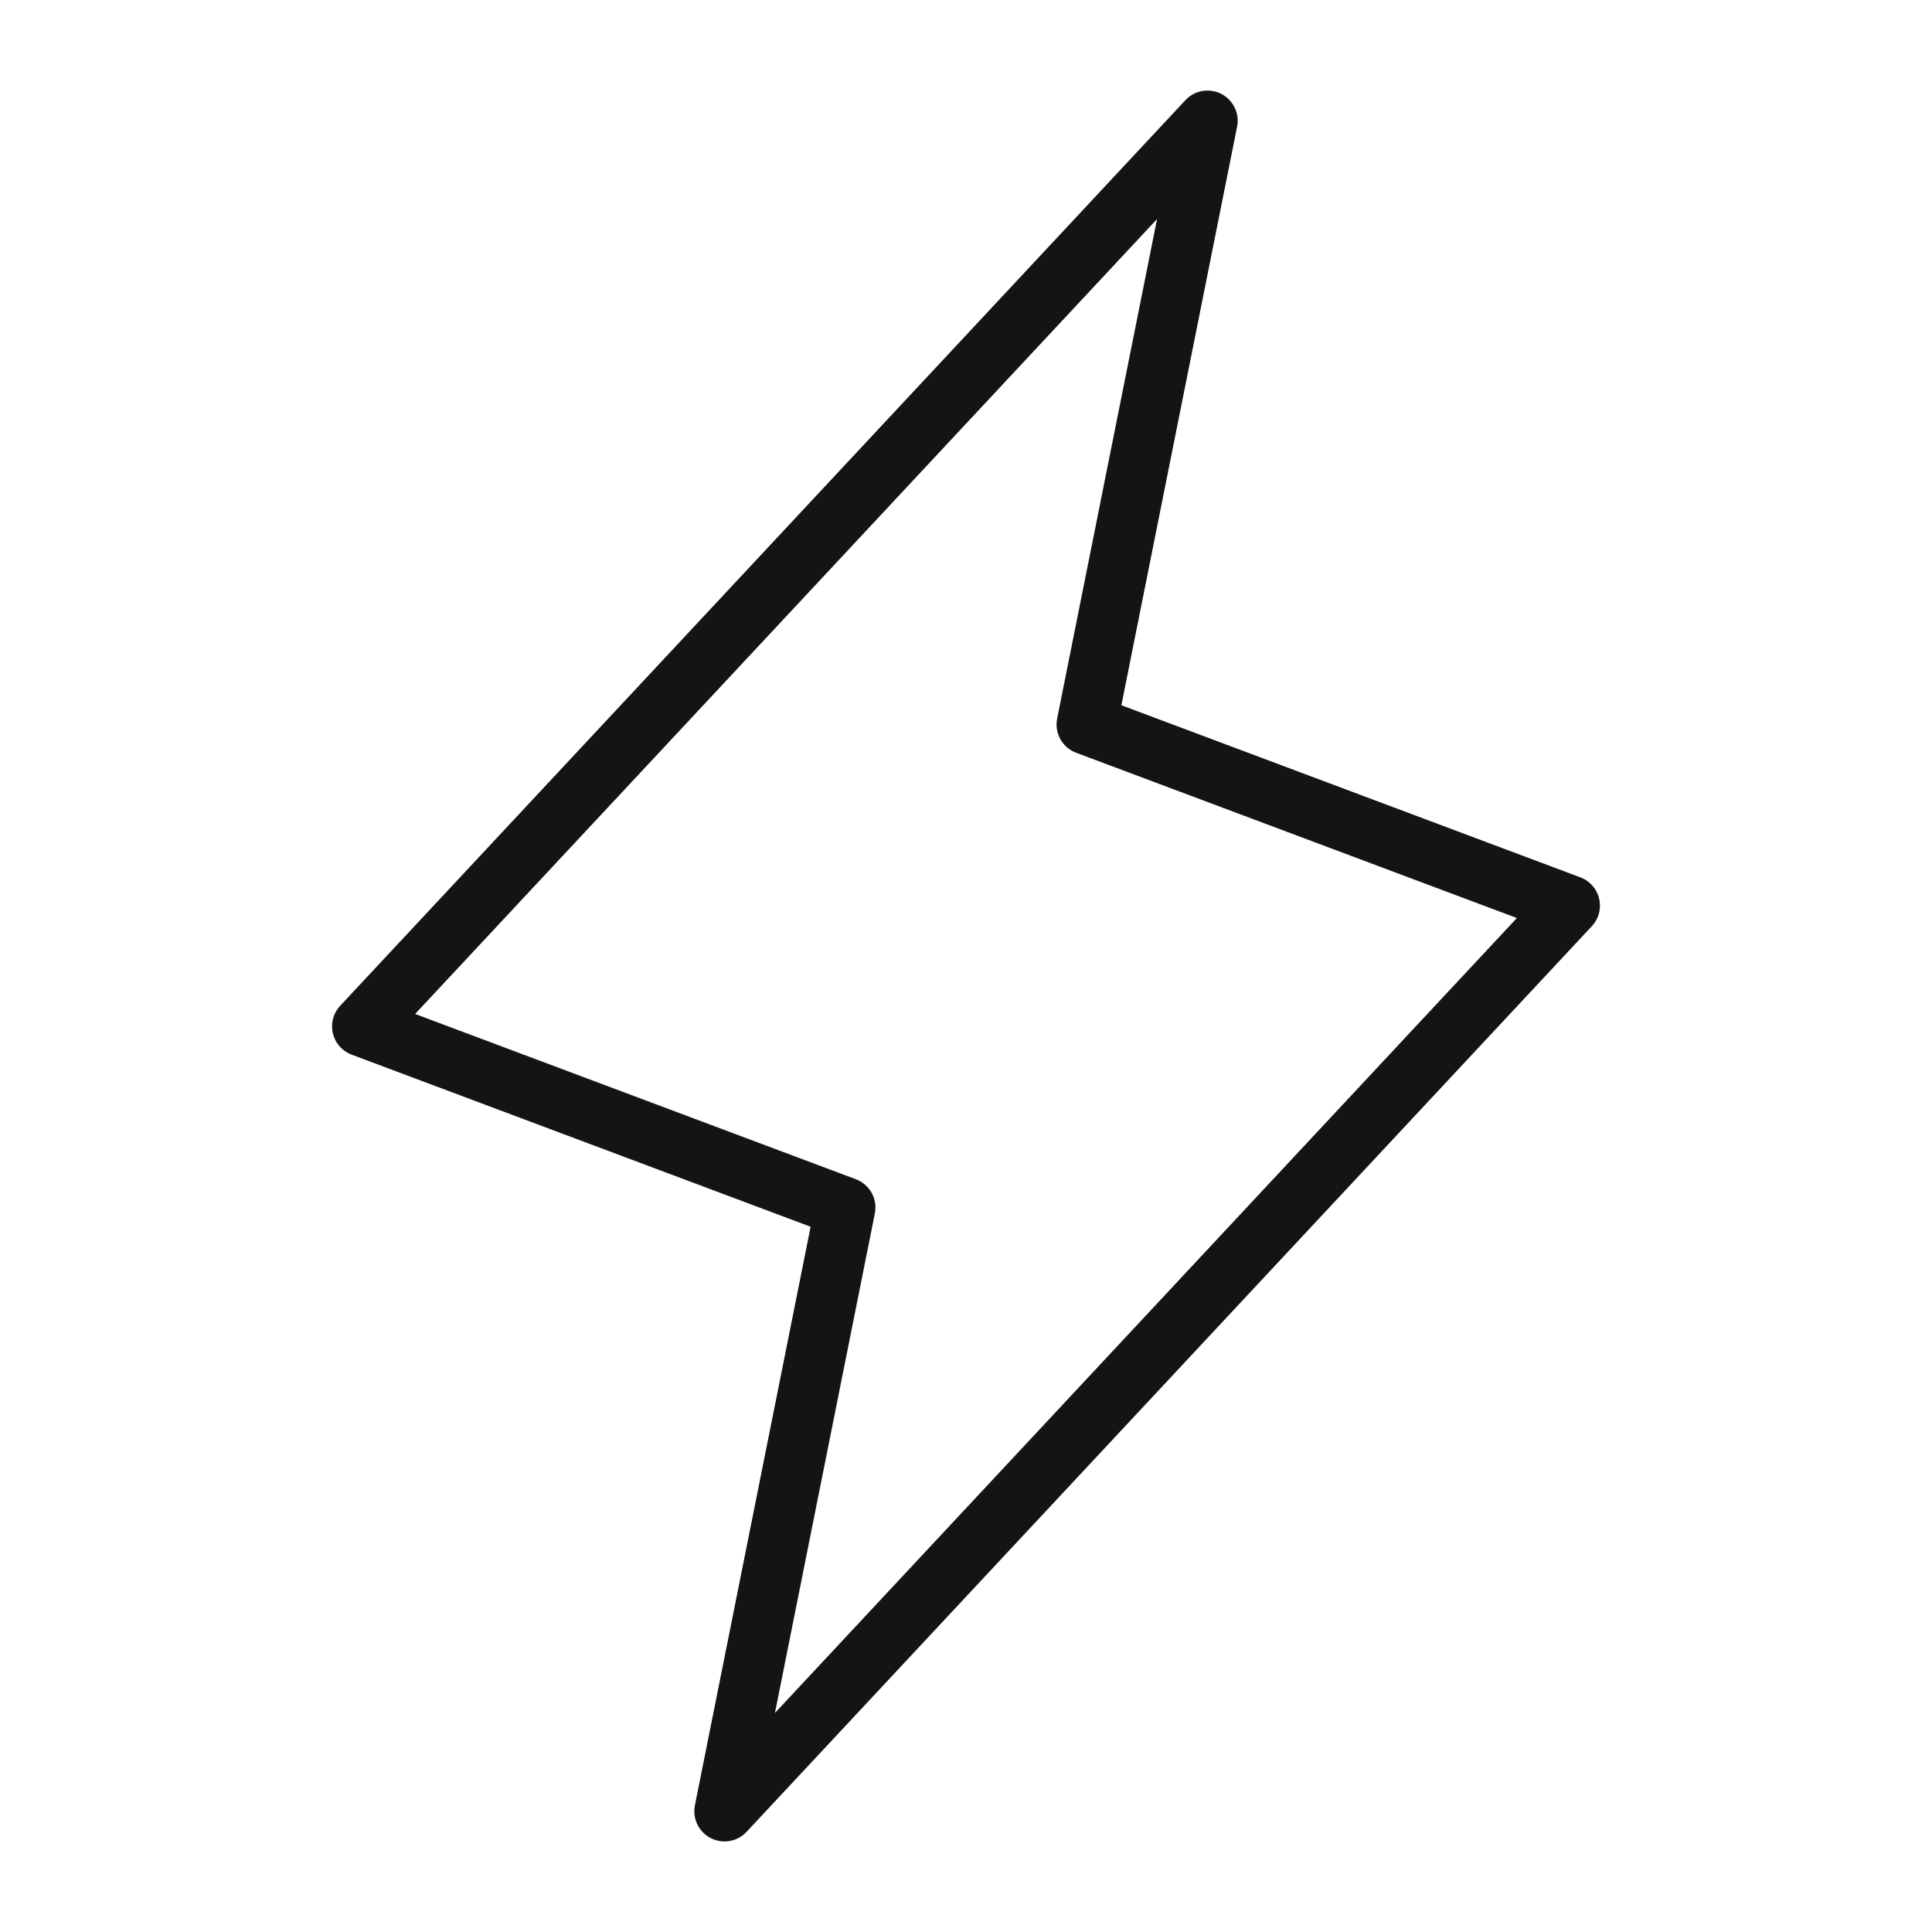 <svg width="32" height="32" viewBox="0 0 32 32" fill="none" xmlns="http://www.w3.org/2000/svg">
<g clip-path="url(#clip0_301_3850)">
<path d="M20 2L18 12L26 15L12 30L14 20L6 17L20 2Z" stroke="#141414" stroke-linecap="round" stroke-linejoin="round"/>
</g>
<defs>
<clipPath id="clip0_301_3850">
<rect width="32" height="32" fill="white"/>
</clipPath>
</defs>
</svg>

